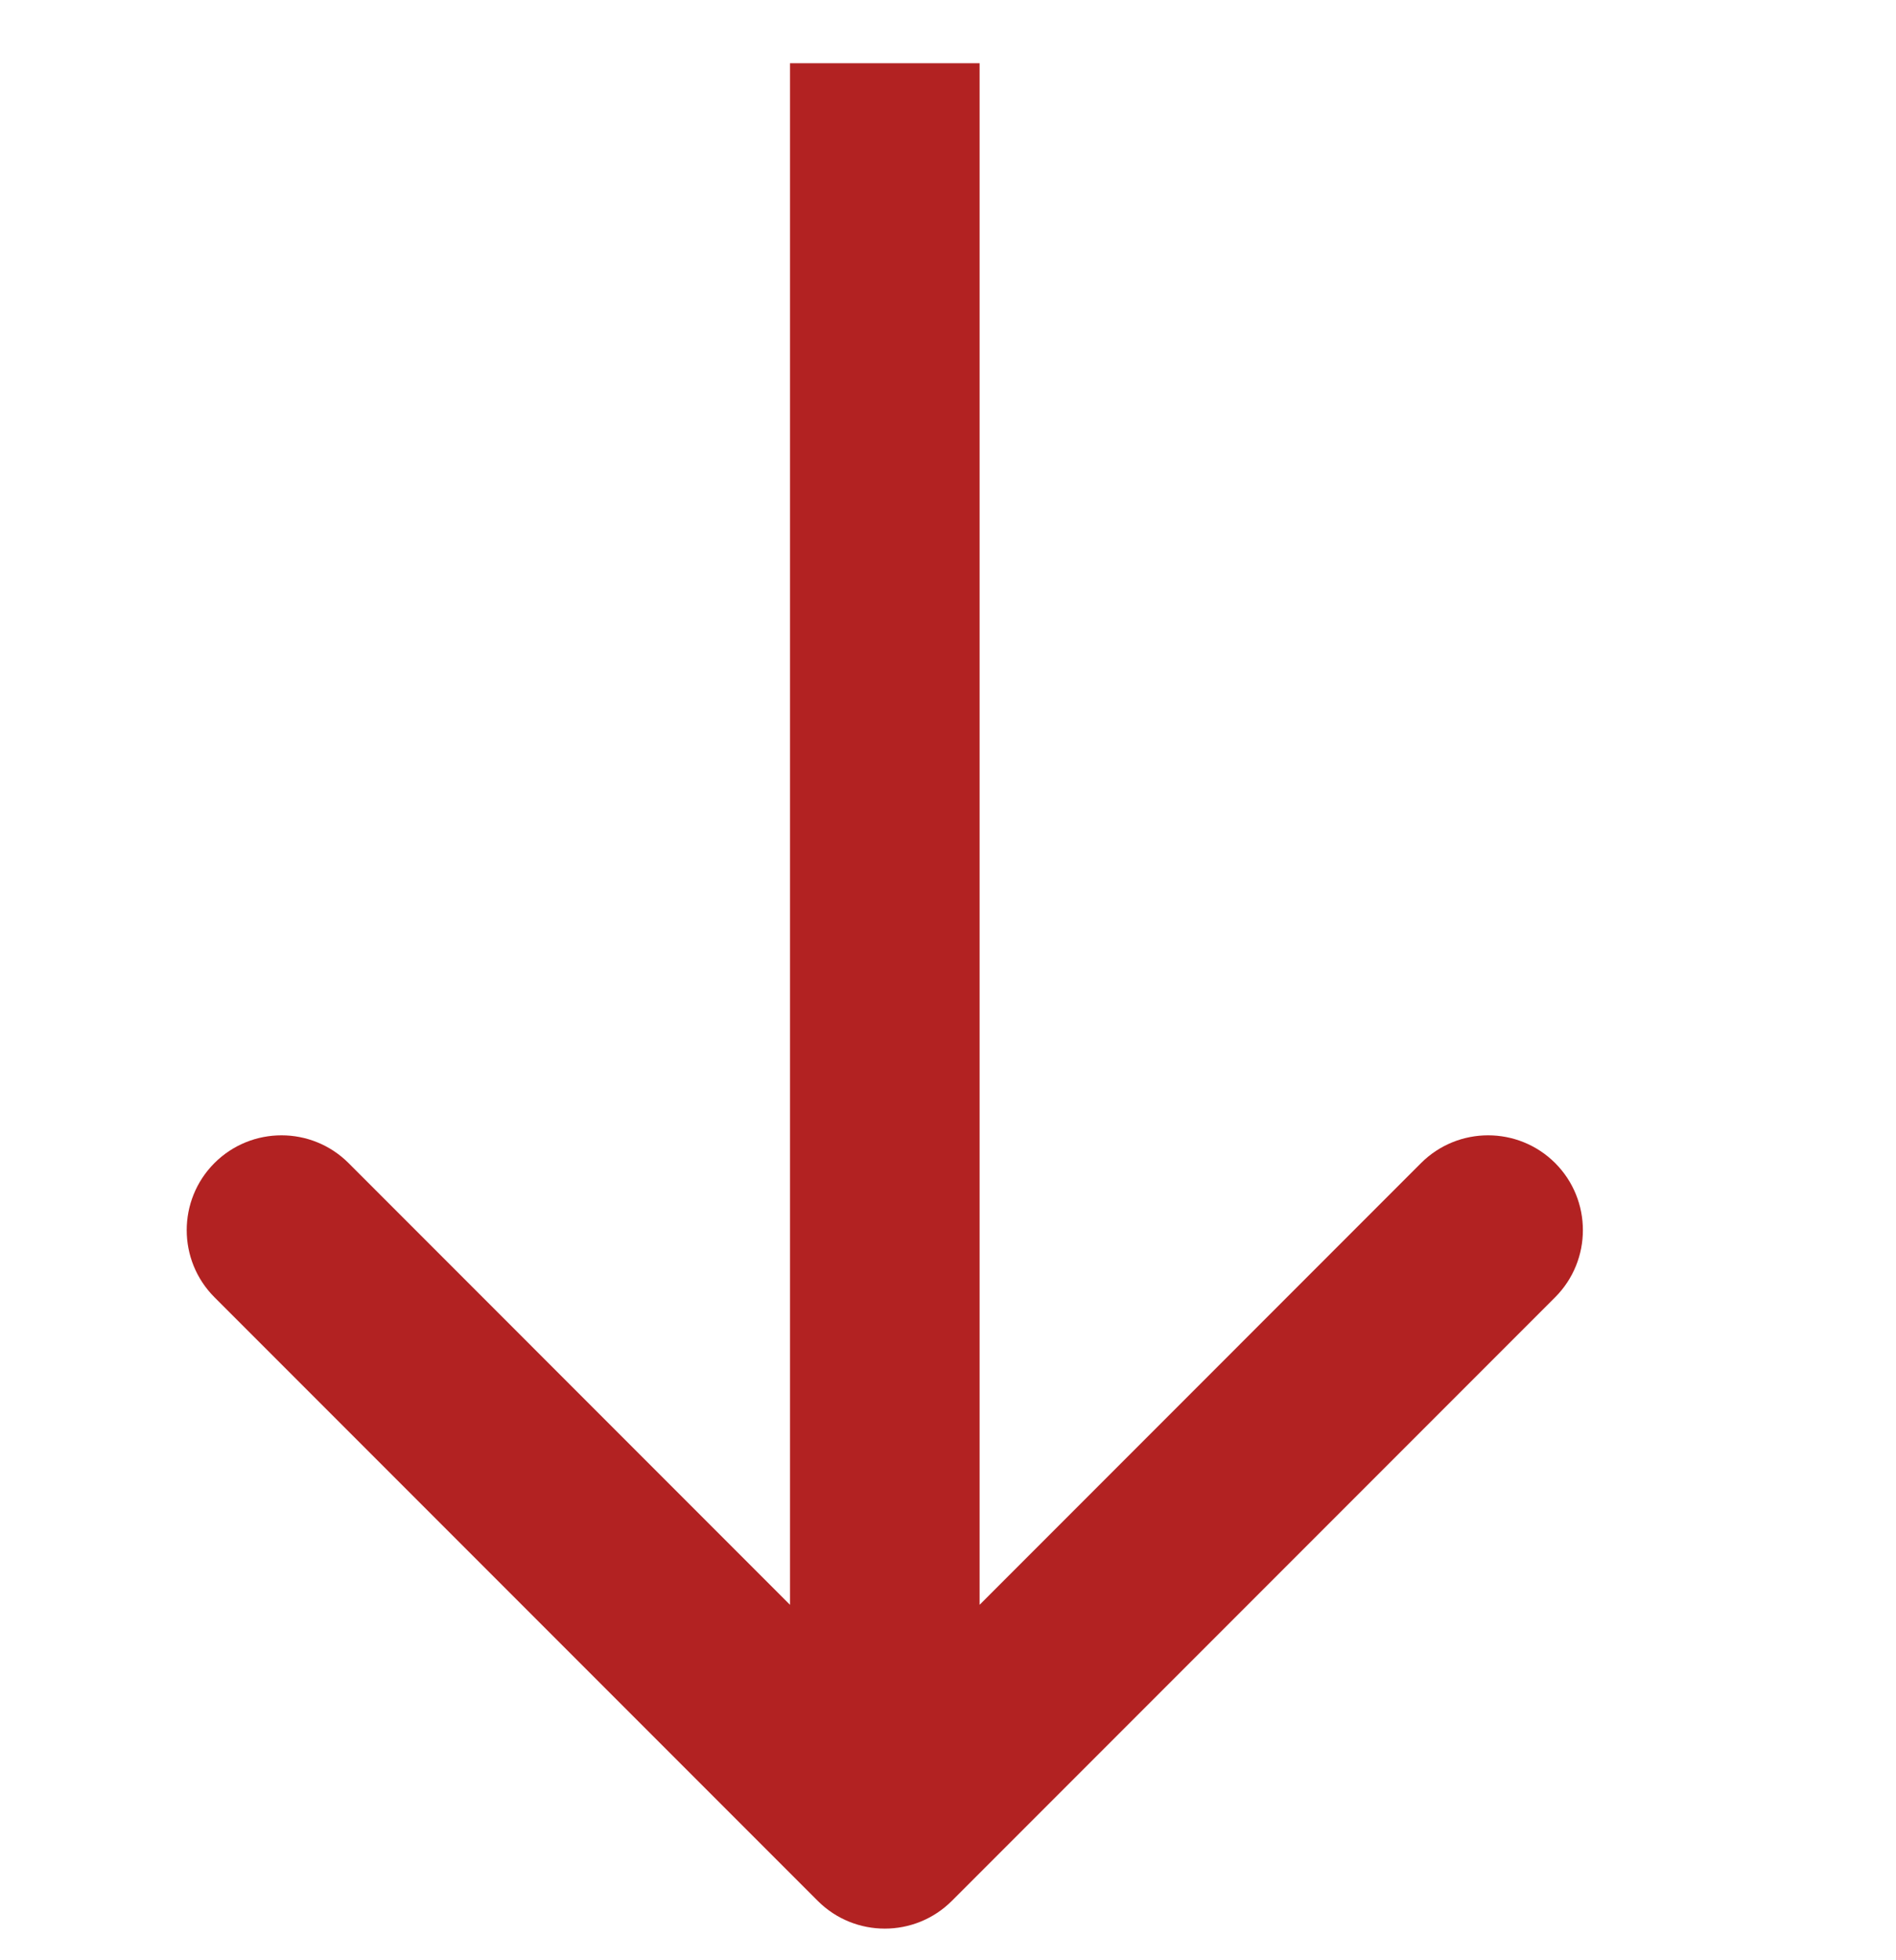 <svg width="30" height="31" viewBox="0 0 30 31" fill="none" xmlns="http://www.w3.org/2000/svg">
<path fill-rule="evenodd" clip-rule="evenodd" d="M24.607 20.515L15.061 30.061C14.475 30.646 13.525 30.646 12.939 30.061L3.393 20.515C2.808 19.929 2.808 18.979 3.393 18.393C3.979 17.808 4.929 17.808 5.515 18.393L12.5 25.379L12.5 1L15.5 1L15.5 25.379L22.485 18.393C23.071 17.808 24.021 17.808 24.607 18.393C25.192 18.979 25.192 19.929 24.607 20.515Z" fill="#B22222"/>
</svg>
